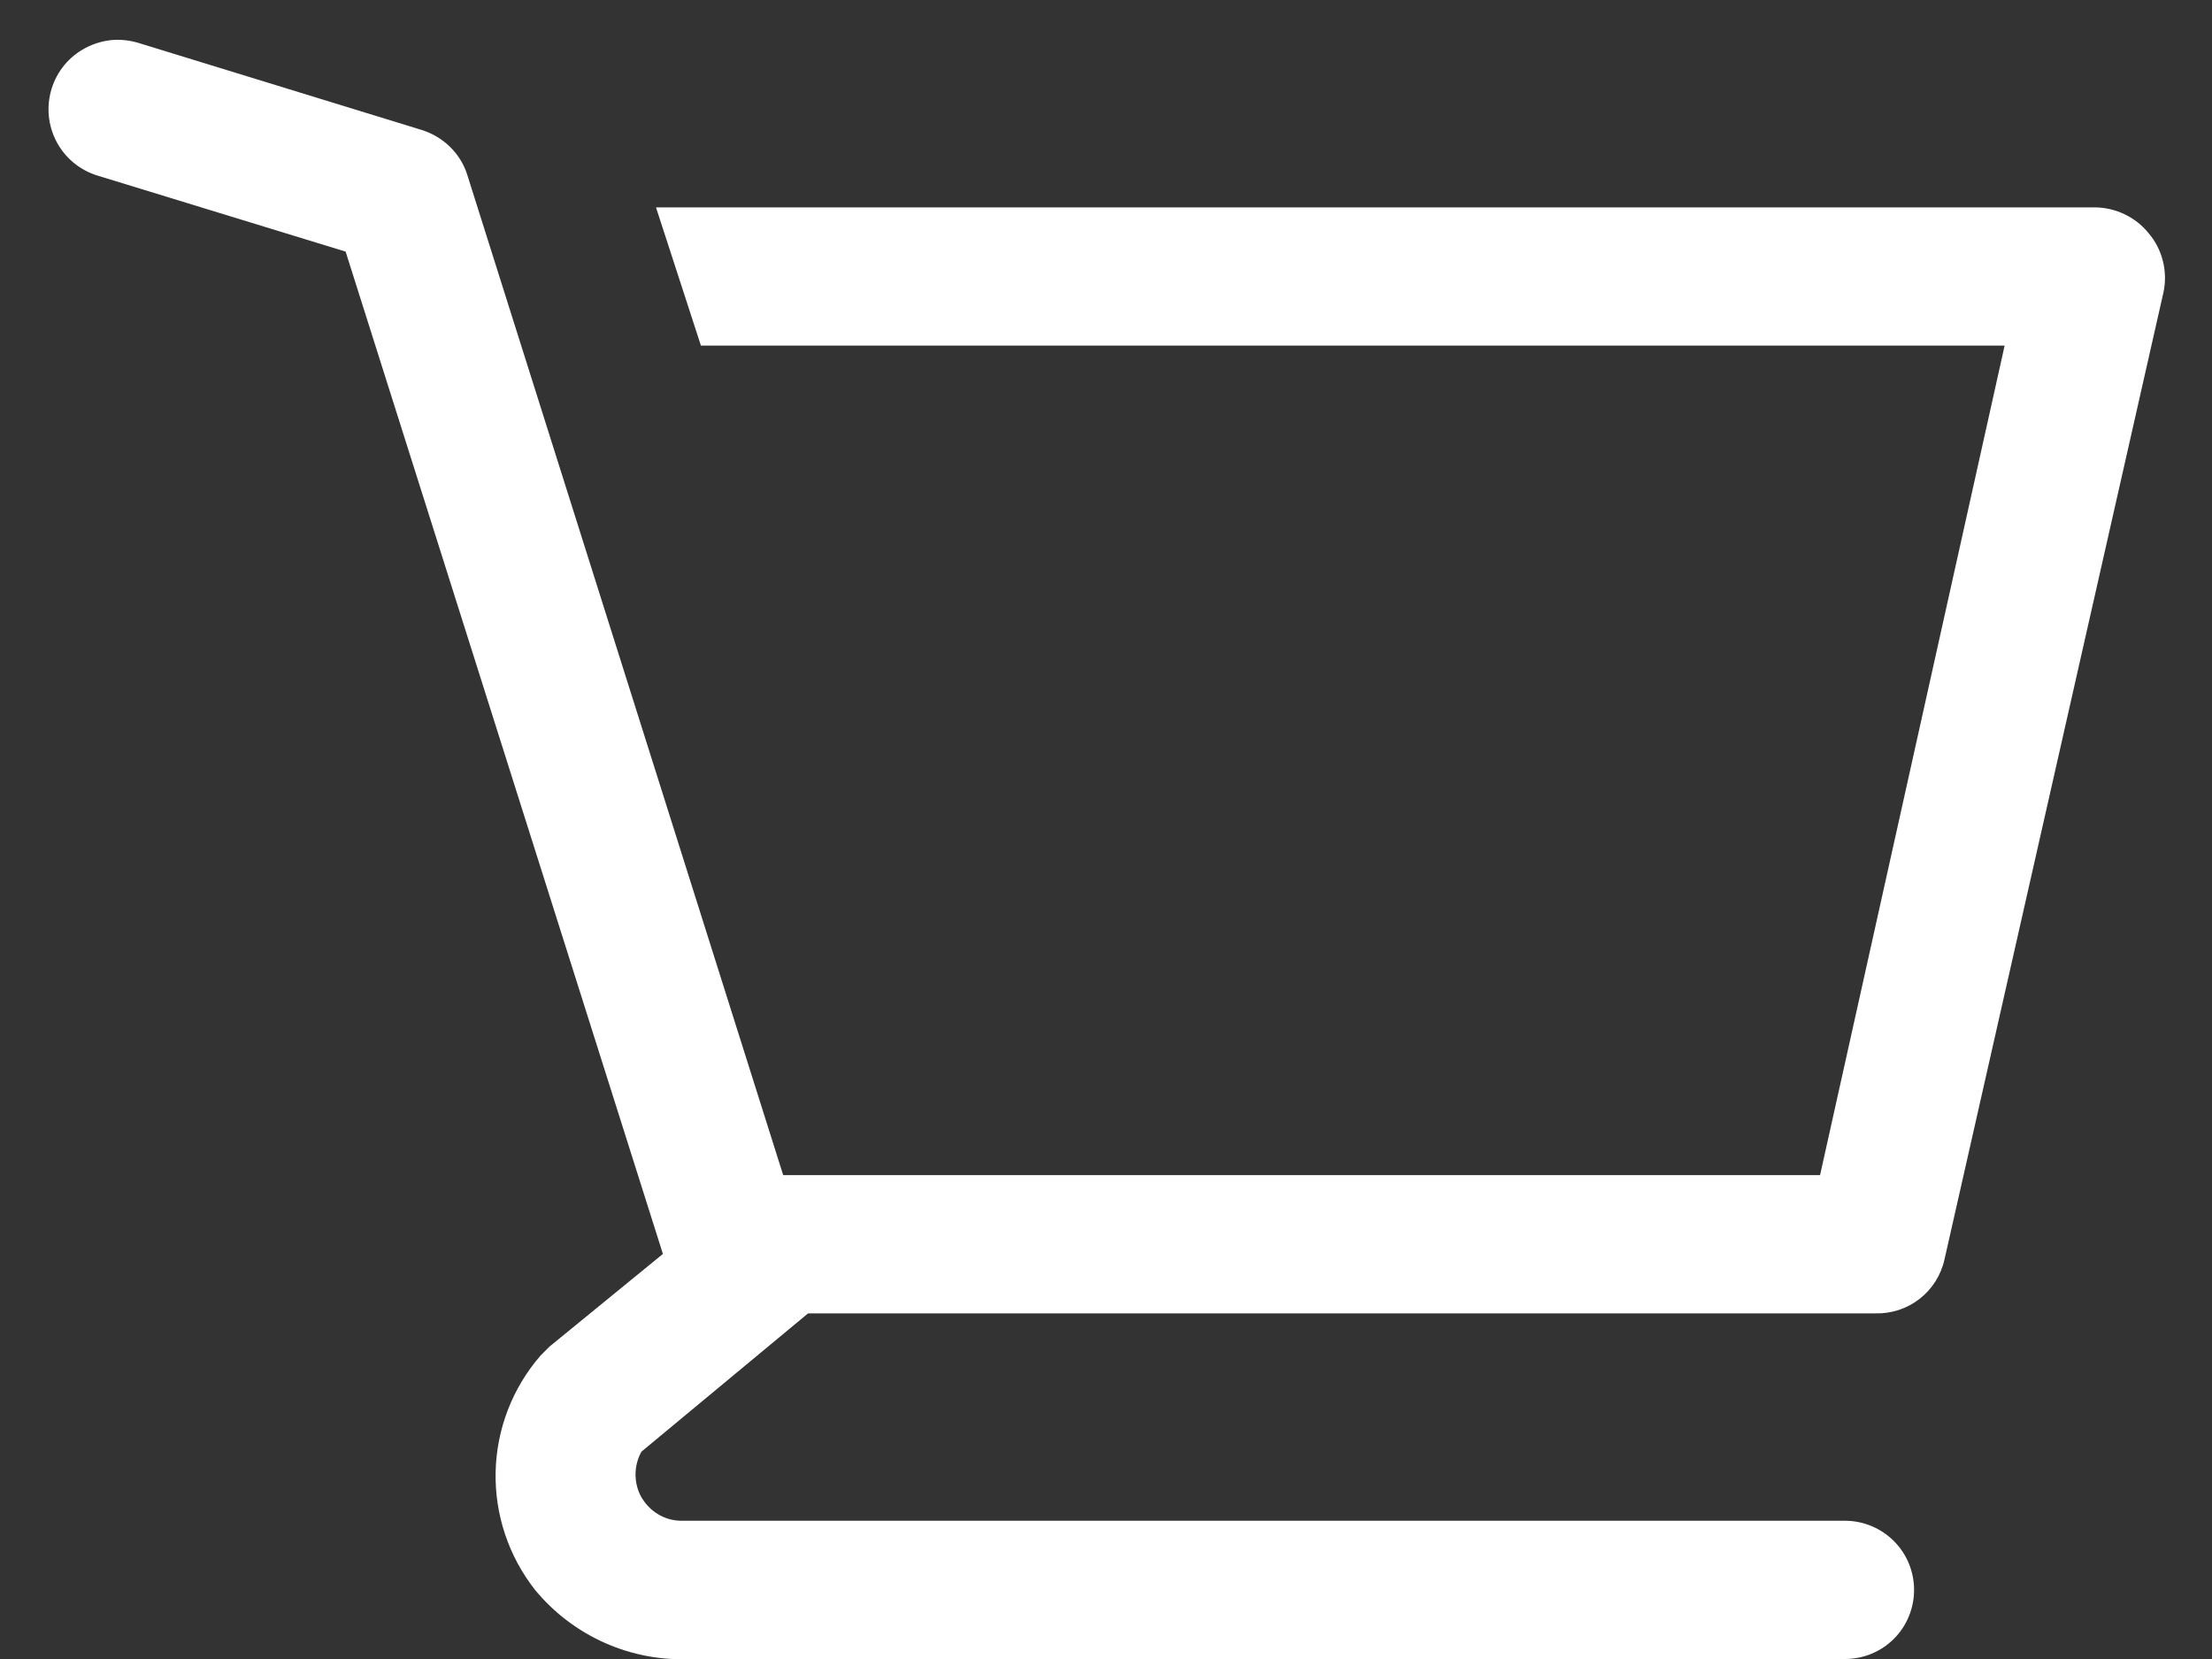 <svg width="16" height="12" viewBox="0 0 16 12" fill="none" xmlns="http://www.w3.org/2000/svg">
<rect x="0" y="0" width="16" height="12" fill="#333333" stroke="none"/>
<path d="M15.54 1.685C15.494 1.628 15.435 1.582 15.368 1.55C15.302 1.518 15.229 1.501 15.155 1.5H4.745L5.07 2.5H14.5L13.165 8.5H5.665L3.38 1.265C3.356 1.188 3.313 1.119 3.255 1.062C3.198 1.006 3.127 0.964 3.05 0.94L1 0.31C0.937 0.291 0.871 0.284 0.805 0.29C0.74 0.297 0.676 0.316 0.618 0.347C0.5 0.409 0.412 0.515 0.373 0.643C0.334 0.77 0.347 0.908 0.409 1.025C0.471 1.143 0.578 1.231 0.705 1.27L2.5 1.82L4.795 9.07L3.975 9.74L3.91 9.805C3.707 10.039 3.592 10.336 3.585 10.646C3.578 10.955 3.679 11.257 3.87 11.5C4.007 11.666 4.18 11.797 4.376 11.884C4.572 11.971 4.786 12.011 5 12H13.345C13.478 12 13.605 11.948 13.699 11.854C13.793 11.76 13.845 11.633 13.845 11.5C13.845 11.368 13.793 11.241 13.699 11.147C13.605 11.053 13.478 11 13.345 11H4.92C4.863 10.998 4.807 10.982 4.757 10.951C4.708 10.921 4.668 10.879 4.639 10.829C4.611 10.779 4.597 10.722 4.597 10.665C4.597 10.607 4.612 10.55 4.64 10.5L5.845 9.5H13.565C13.681 9.503 13.794 9.466 13.885 9.395C13.976 9.324 14.04 9.223 14.065 9.11L15.65 2.11C15.665 2.036 15.663 1.959 15.644 1.885C15.625 1.811 15.59 1.743 15.54 1.685Z" fill="white"/>
</svg>

